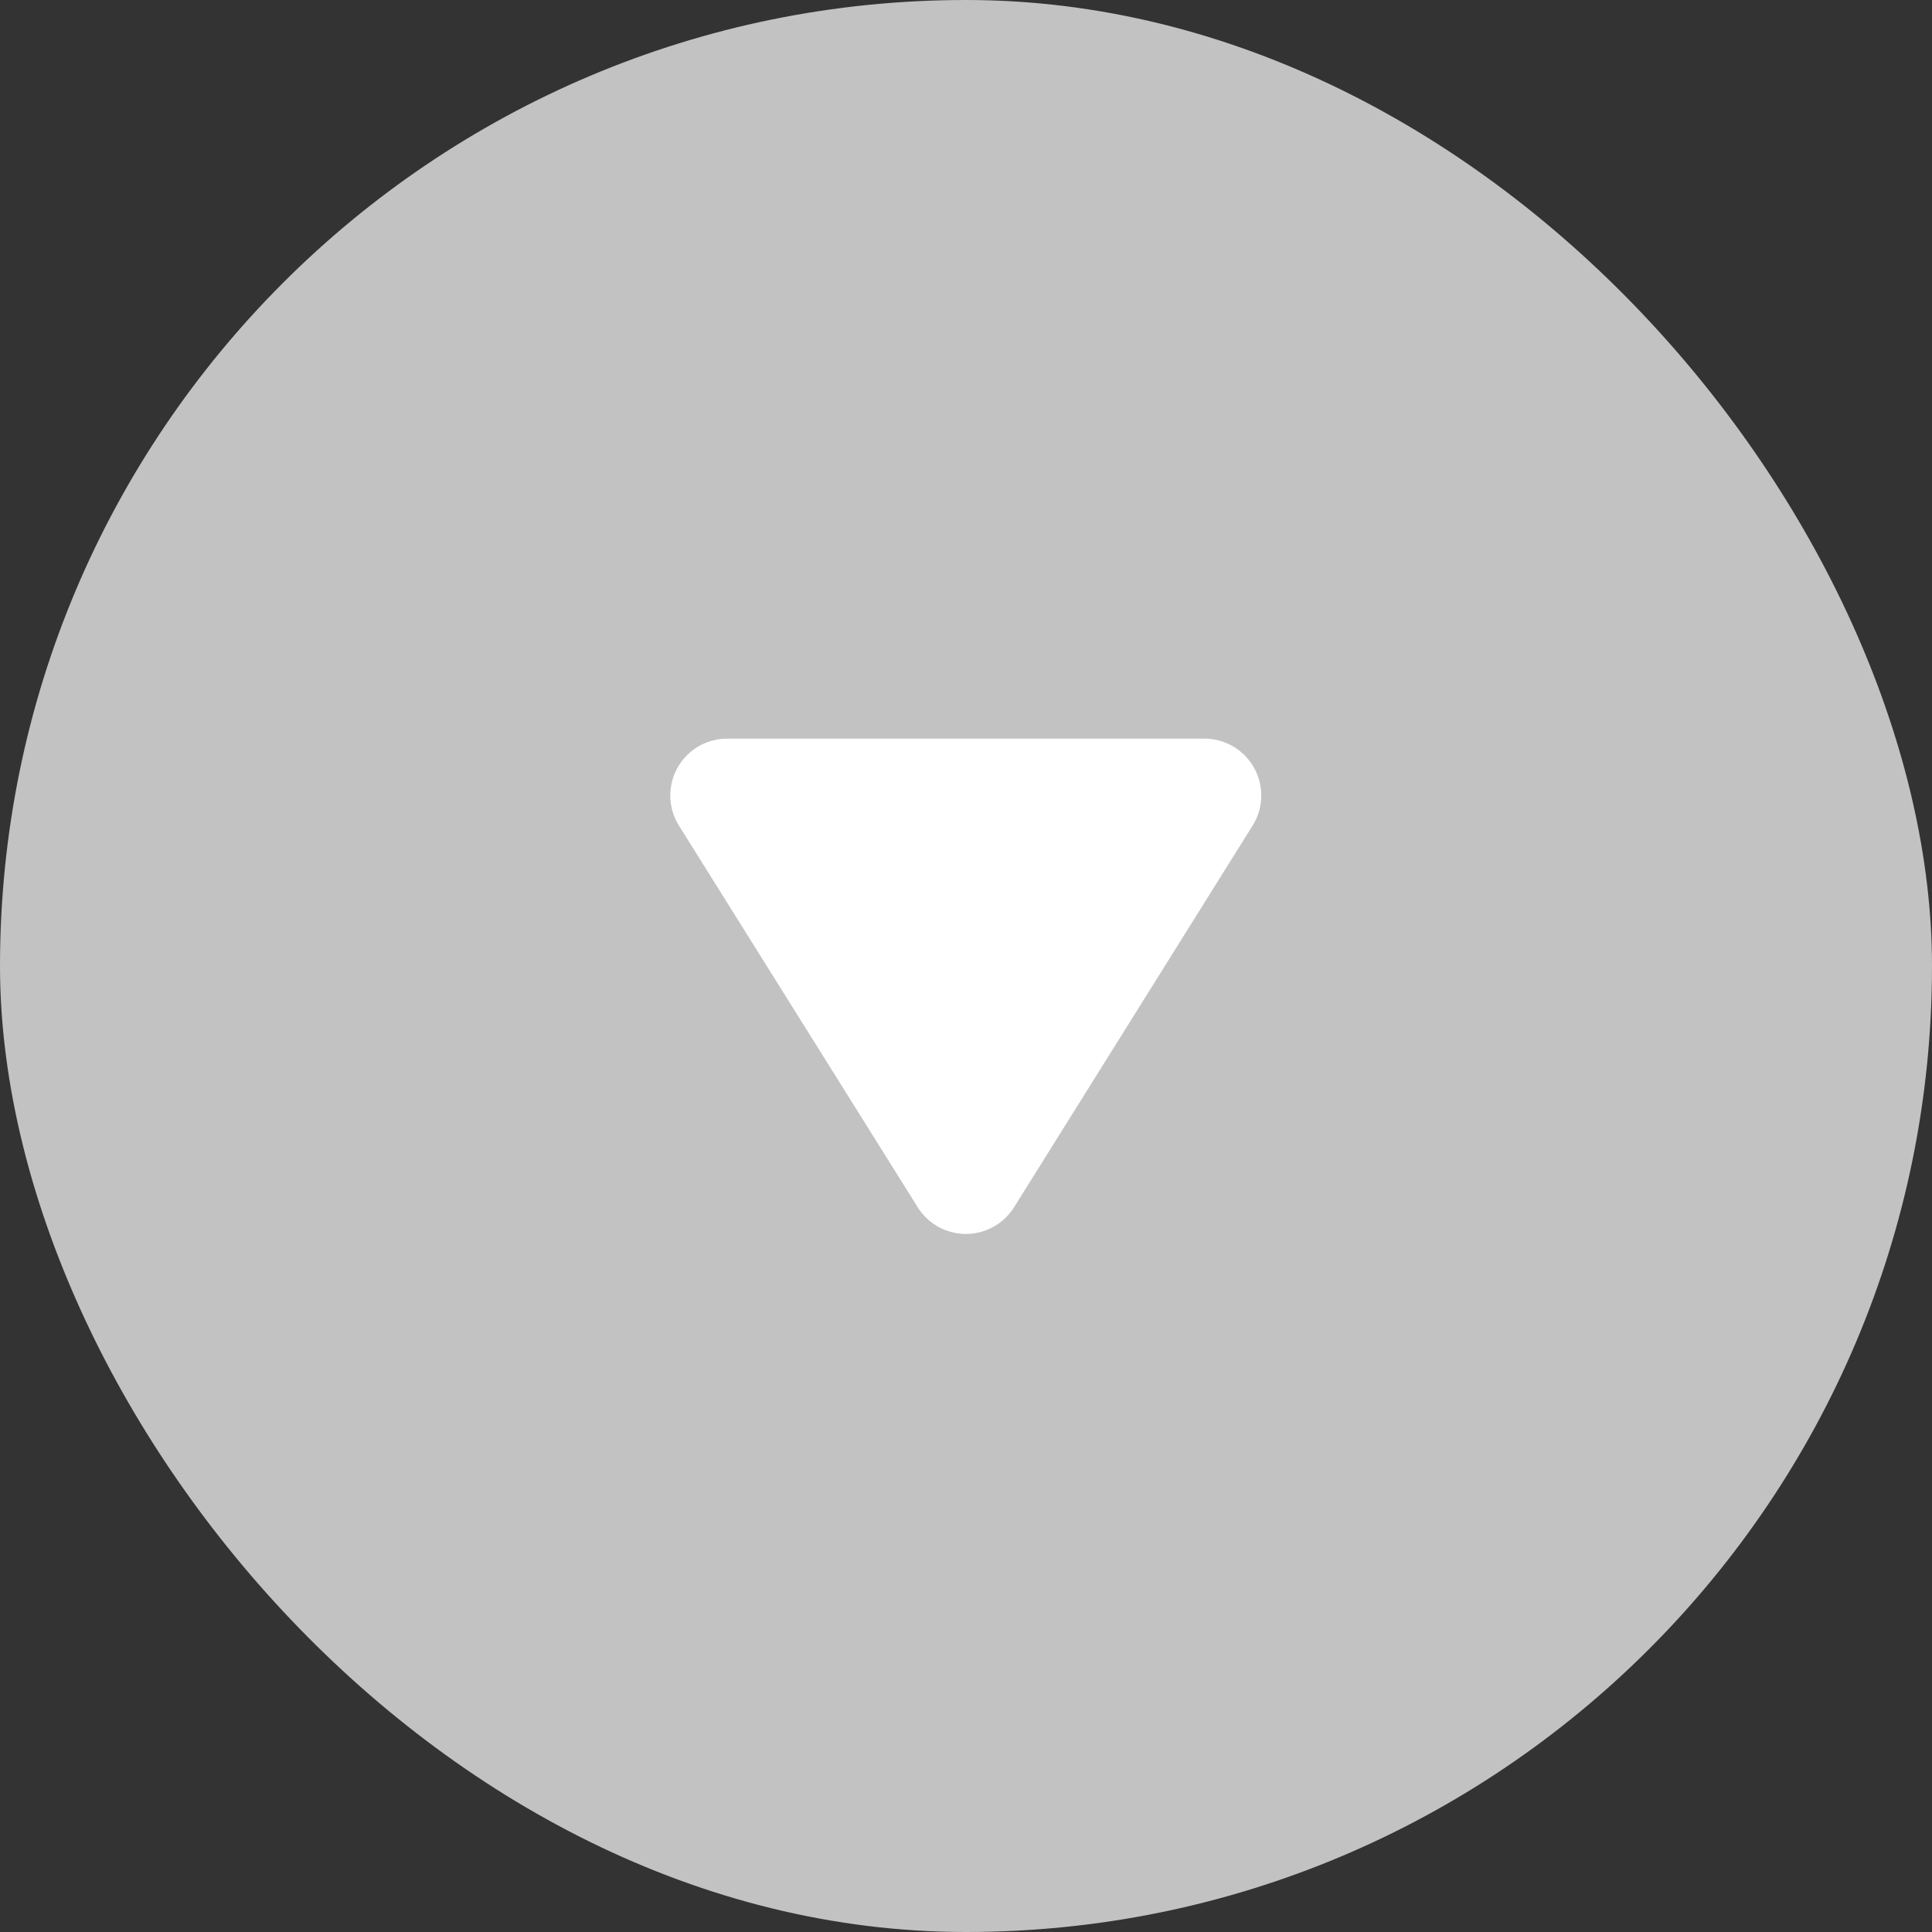 <svg xmlns="http://www.w3.org/2000/svg" width="34" height="34" viewBox="0 0 34 34">
  <rect x="0" y="0" width="34" height="34" fill="#333333" stroke="none"/>
  <g id="그룹_273" data-name="그룹 273" transform="translate(-163 -1321)">
    <rect id="사각형_9354" data-name="사각형 9354" width="34" height="34" rx="17" transform="translate(163 1321)" fill="#c2c2c2"/>
    <path id="다각형_5" data-name="다각형 5" d="M5.152,1.357a1,1,0,0,1,1.7,0l4.2,6.713A1,1,0,0,1,10.2,9.6H1.8A1,1,0,0,1,.956,8.07Z" transform="translate(186 1343.599) rotate(180)" fill="#fff"/>
  </g>
</svg>
